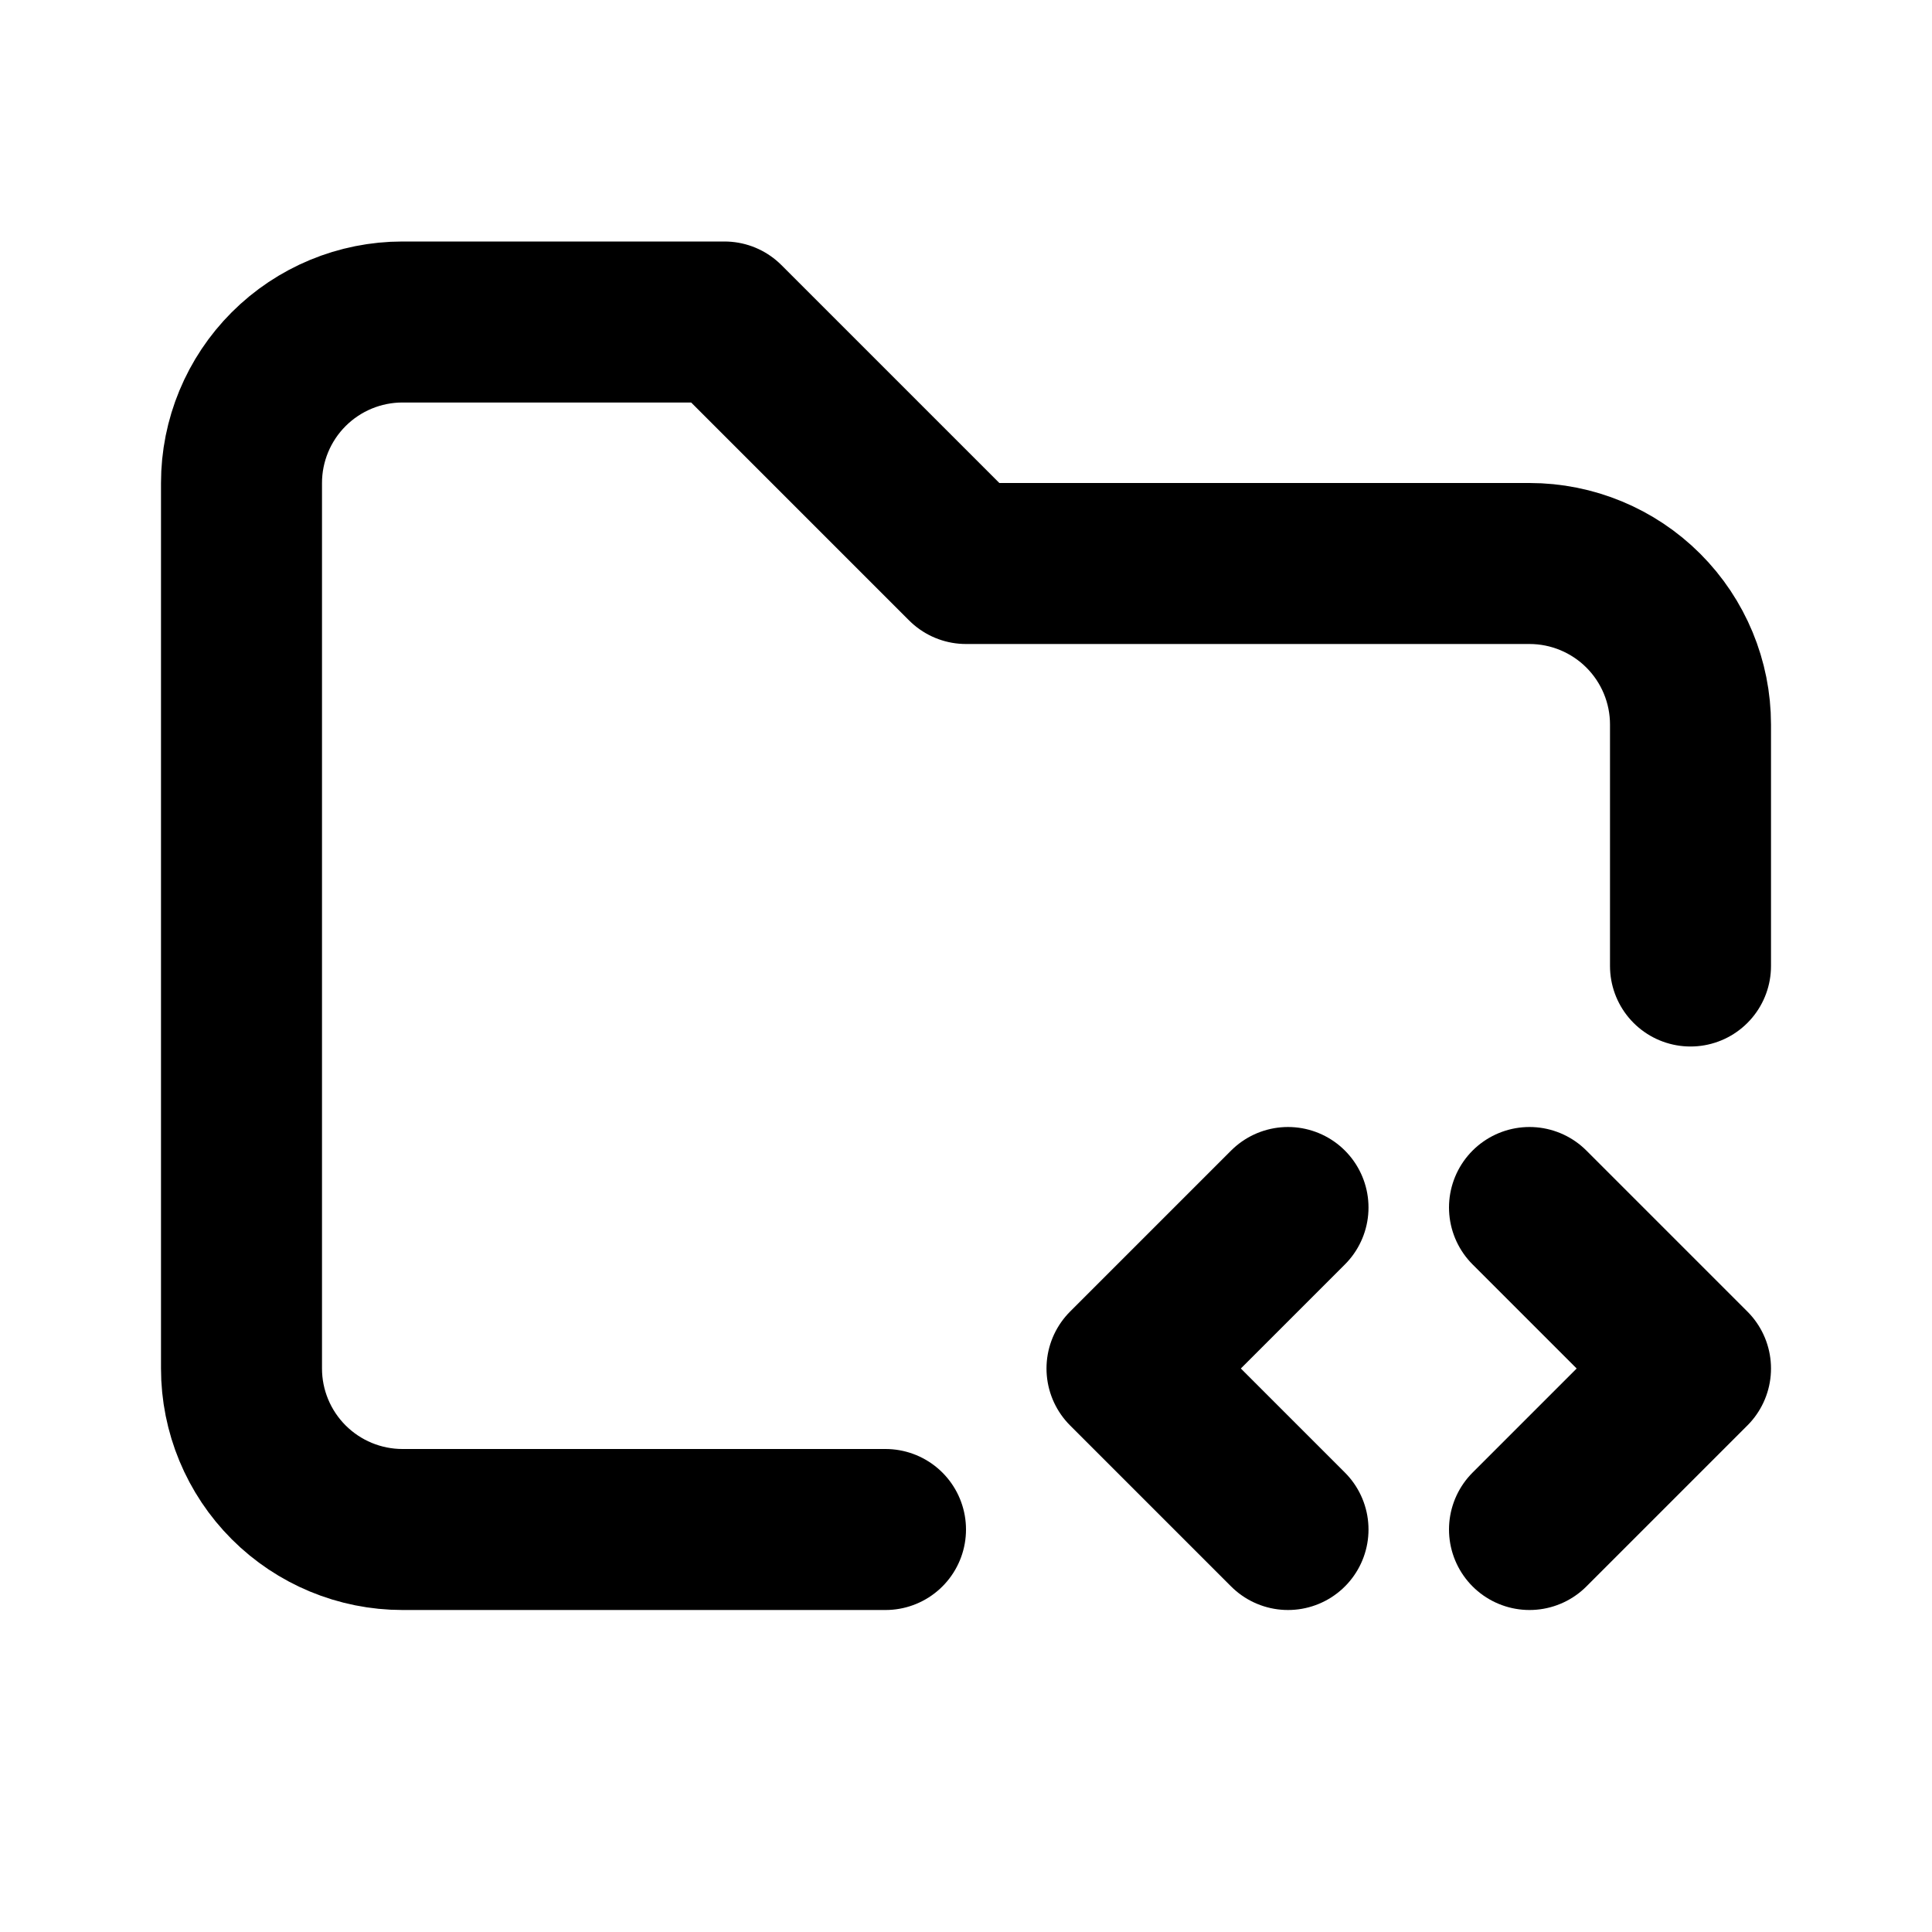 <svg width="24" height="24" viewBox="0 0 24 24" fill="none" xmlns="http://www.w3.org/2000/svg">
<g clip-path="url(#clip0_104_2)">
<path d="M11 19H5C4.47 19 3.961 18.789 3.586 18.414C3.211 18.039 3 17.53 3 17V6C3 5.47 3.211 4.961 3.586 4.586C3.961 4.211 4.47 4 5 4H9L12 7H19C19.53 7 20.039 7.211 20.414 7.586C20.789 7.961 21 8.47 21 9V12" stroke="black" stroke-width="2" stroke-linecap="round" stroke-linejoin="round"/>
<path d="M19 19L21 17L19 15" stroke="black" stroke-width="2" stroke-linecap="round" stroke-linejoin="round"/>
<path d="M16 15L14 17L16 19" stroke="black" stroke-width="2" stroke-linecap="round" stroke-linejoin="round"/>
</g>
<defs>
<clipPath id="clip0_104_2">
<rect width="24" height="24" fill="white"/>
</clipPath>
</defs>
</svg>
